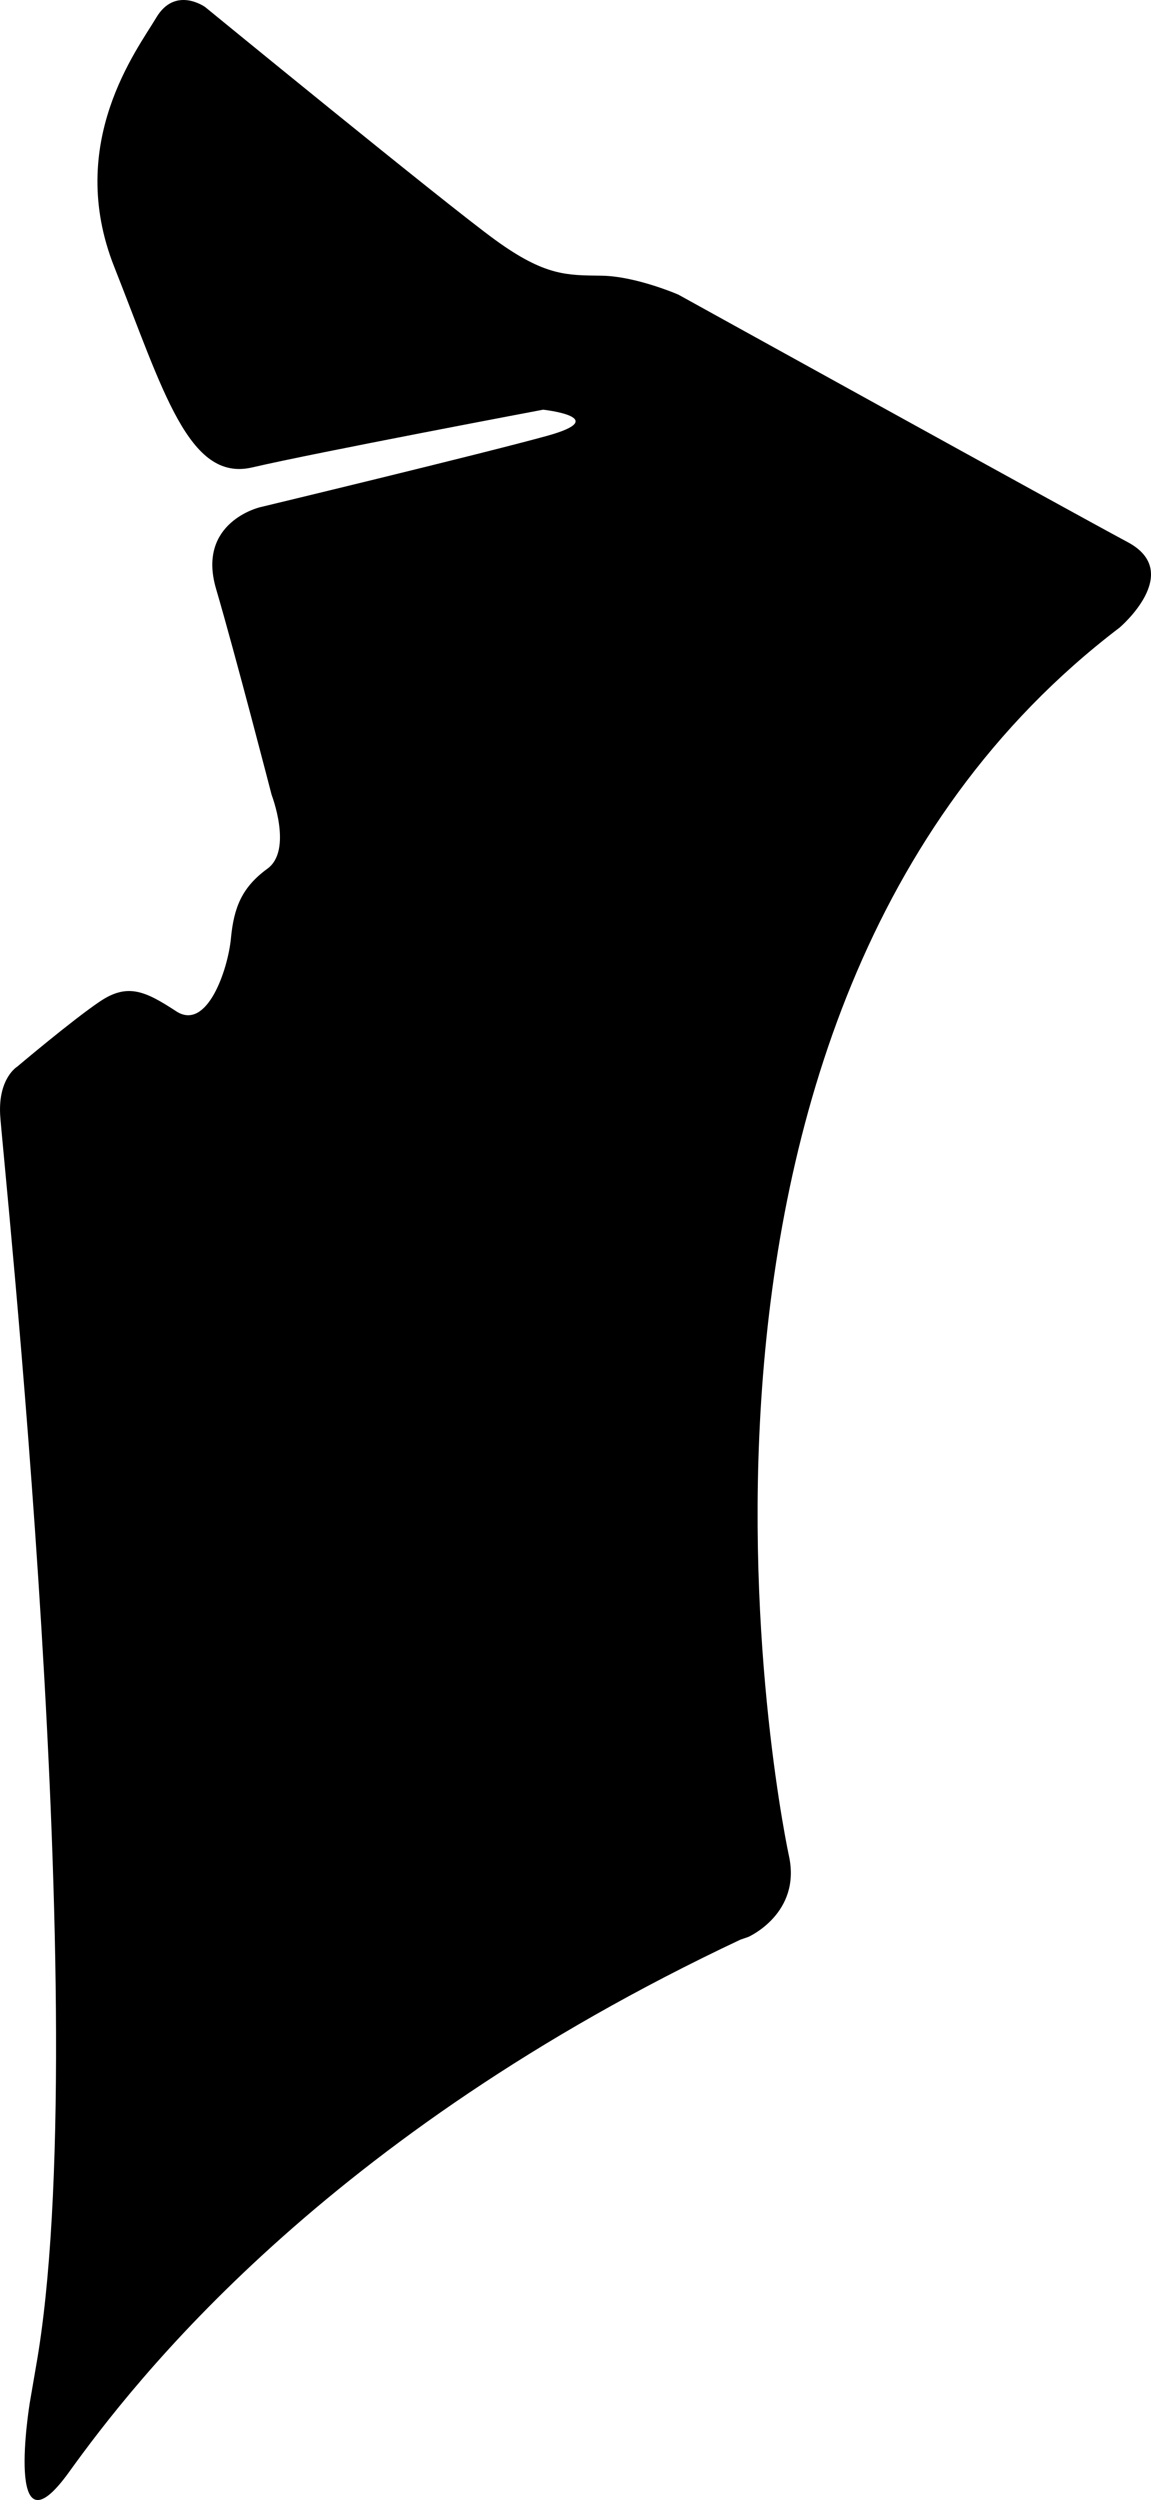 <?xml version="1.0" encoding="utf-8"?>
<!-- Generator: Adobe Illustrator 16.0.0, SVG Export Plug-In . SVG Version: 6.00 Build 0)  -->
<!DOCTYPE svg PUBLIC "-//W3C//DTD SVG 1.1//EN" "http://www.w3.org/Graphics/SVG/1.1/DTD/svg11.dtd">
<svg version="1.1" id="Layer_1" xmlns="http://www.w3.org/2000/svg" xmlns:xlink="http://www.w3.org/1999/xlink" x="0px" y="0px"
	 width="537.74px" height="1167.775px" viewBox="0 0 537.74 1167.775" enable-background="new 0 0 537.74 1167.775"
	 xml:space="preserve">
<path d="M526.874,253.25c-26.493-14.17-209.938-115.622-209.938-115.622s-19.77-8.62-35.876-8.851
	c-16.107-0.229-26.277,0.3-49.702-16.714C207.935,95.047,95.823,3.273,95.823,3.273S81.886-6.725,73.012,8.227
	c-8.874,14.951-42.536,58.564-19.655,116.381c22.881,57.818,34.779,100.653,64.462,93.73
	c29.685-6.918,135.938-26.972,135.938-26.972s32.922,3.641,1.717,12.25c-31.203,8.609-133.995,33.311-133.995,33.311
	s-29.688,6.921-20.54,38.097c9.146,31.176,25.97,96.285,25.97,96.285s9.938,25.771-1.951,34.44
	c-11.886,8.67-15.688,17.99-17.07,32.55c-1.387,14.562-11.137,43.504-25.579,34.067c-14.443-9.438-22.692-13.298-35.647-4.571
	c-12.957,8.729-38.646,30.46-38.646,30.46s-8.844,5.293-7.948,22.415c0.898,17.123,44.898,426.863,16.7,585.003l-2.878,16.783
	c0,0-12.185,74.68,18.324,32.307c30.51-42.373,118.932-156.996,313.709-248.752l3.688-1.268c0,0,24.91-10.961,18.946-38.002
	c0,0-84.896-391.506,154.511-573.591C523.065,293.151,553.373,267.419,526.874,253.25z"/>
</svg>
